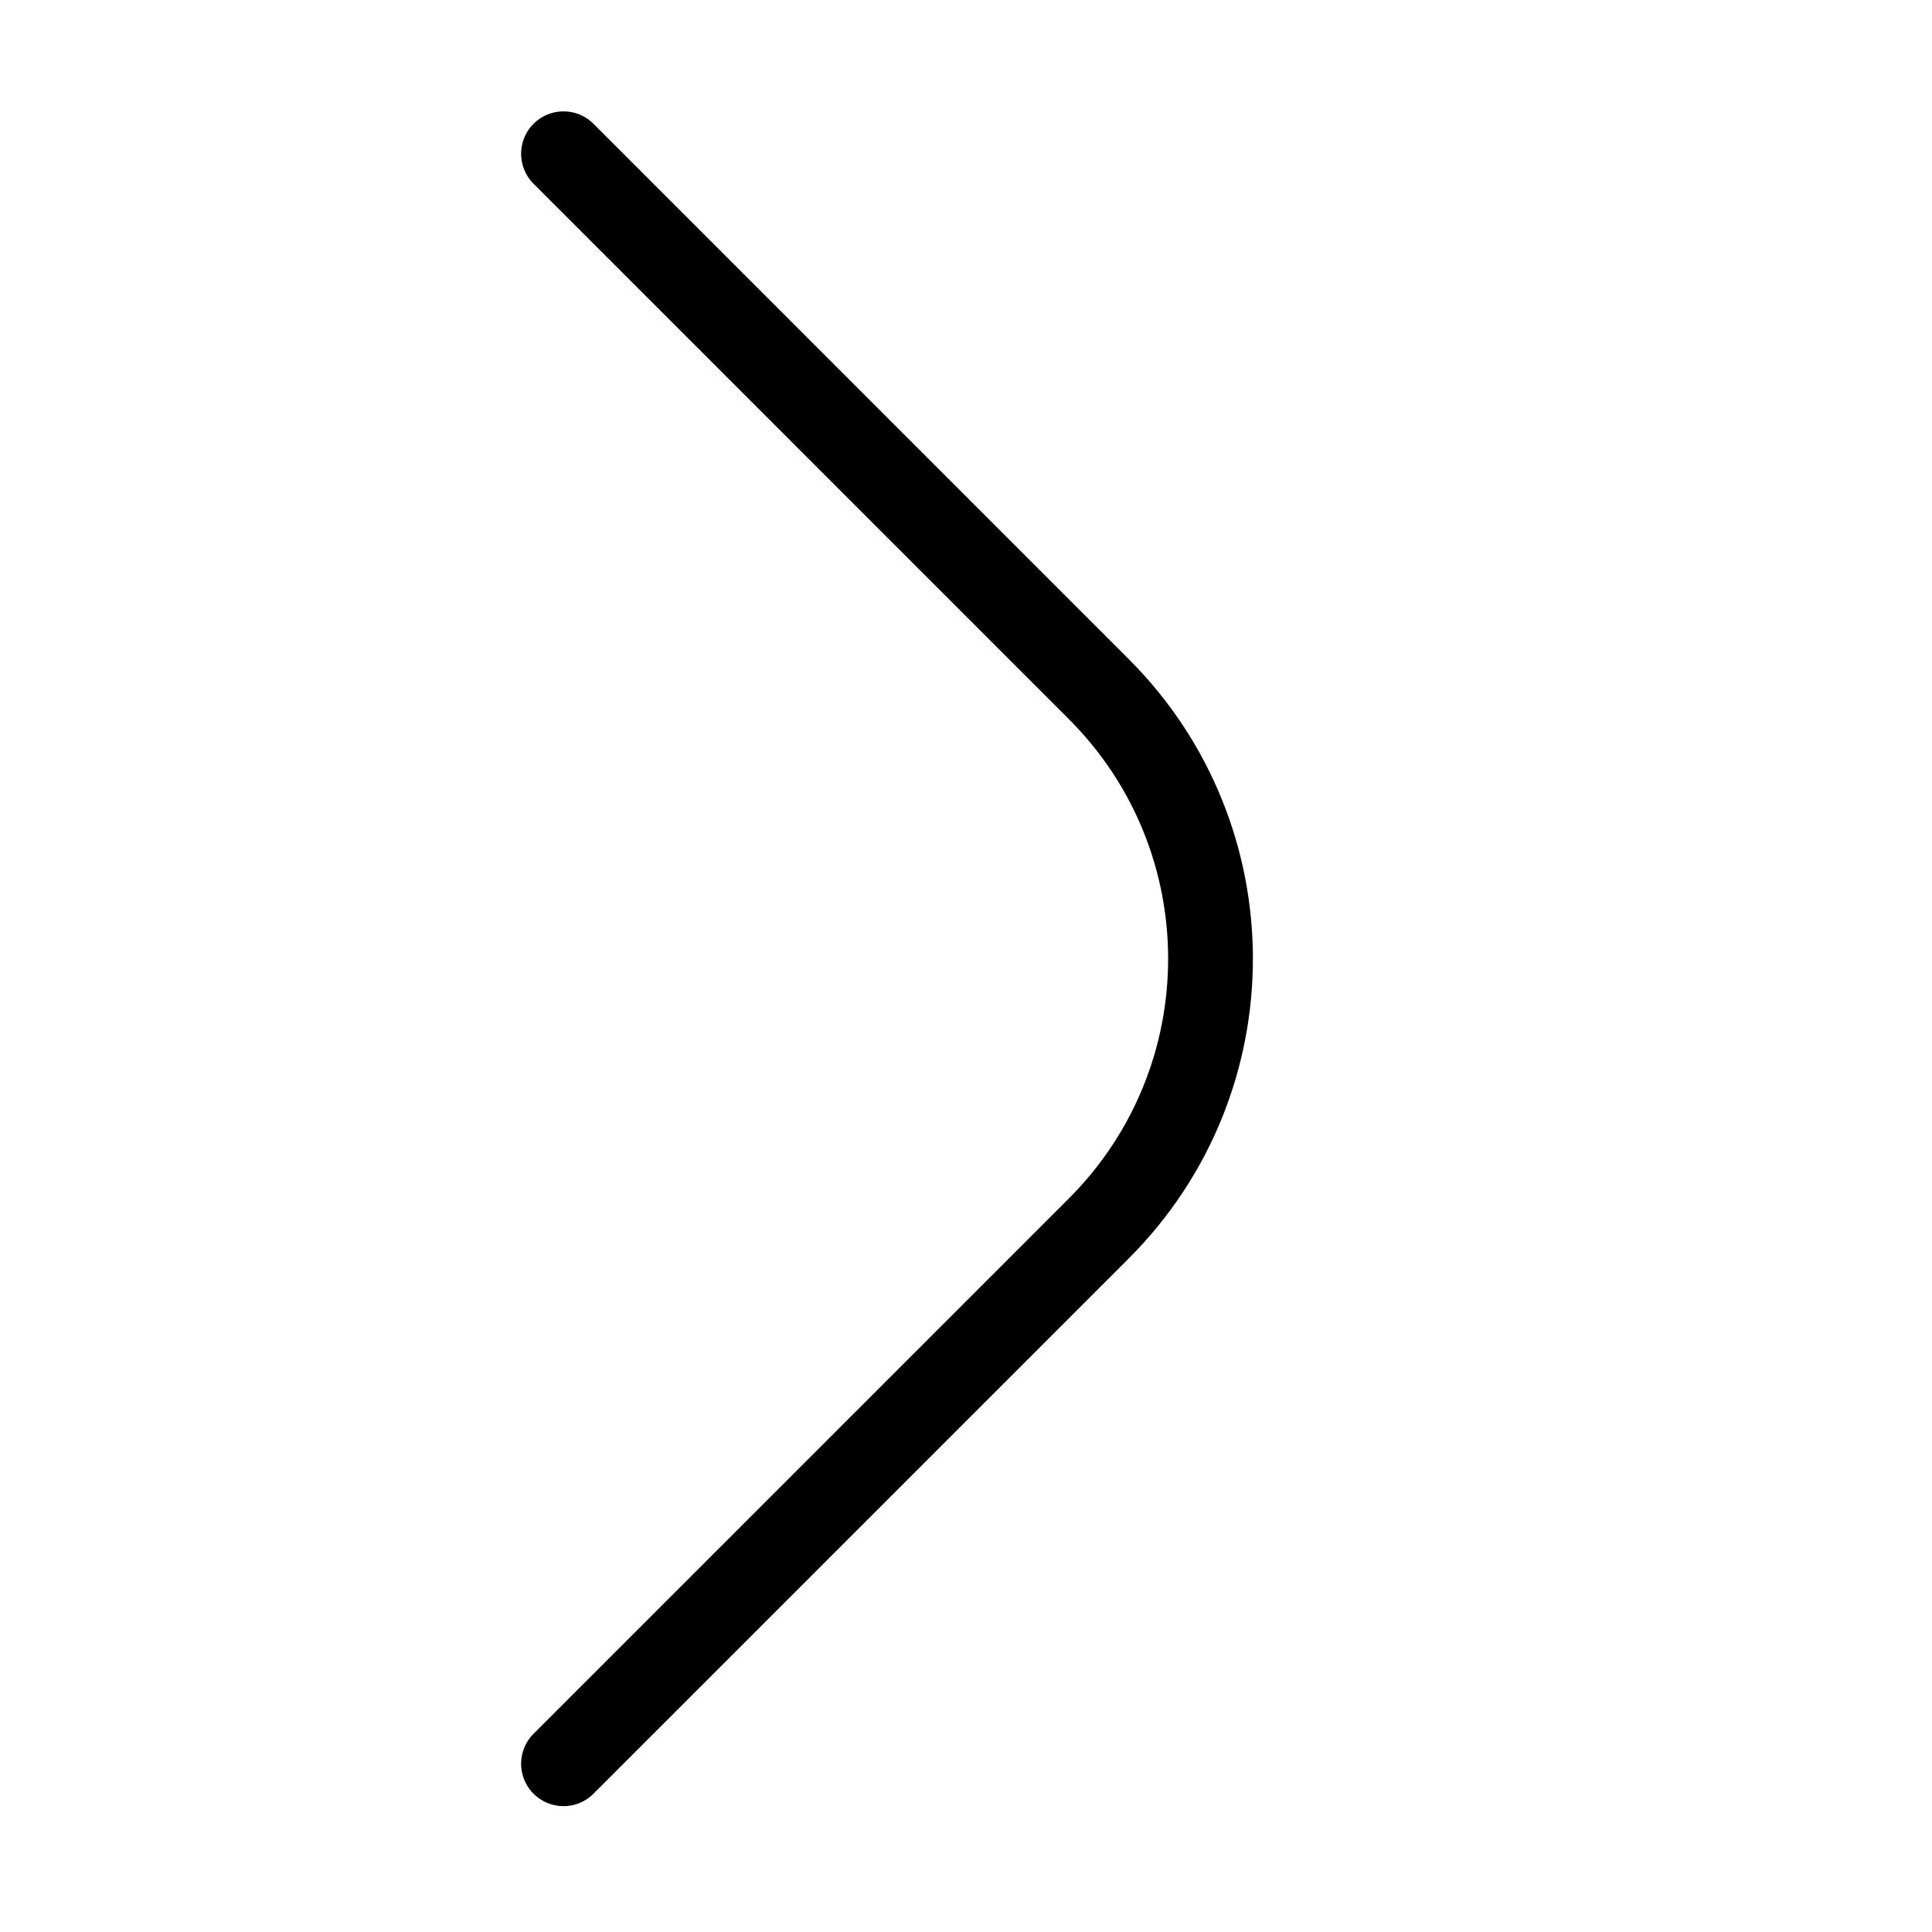 <svg width="24" height="24" viewBox="0 0 24 24" fill="none" xmlns="http://www.w3.org/2000/svg">
<path d="M7 1.91L13.65 8.561C15.5 10.411 15.5 13.41 13.65 15.26L7 21.91" stroke="black" stroke-width="1.053" stroke-linecap="round"/>
</svg>
